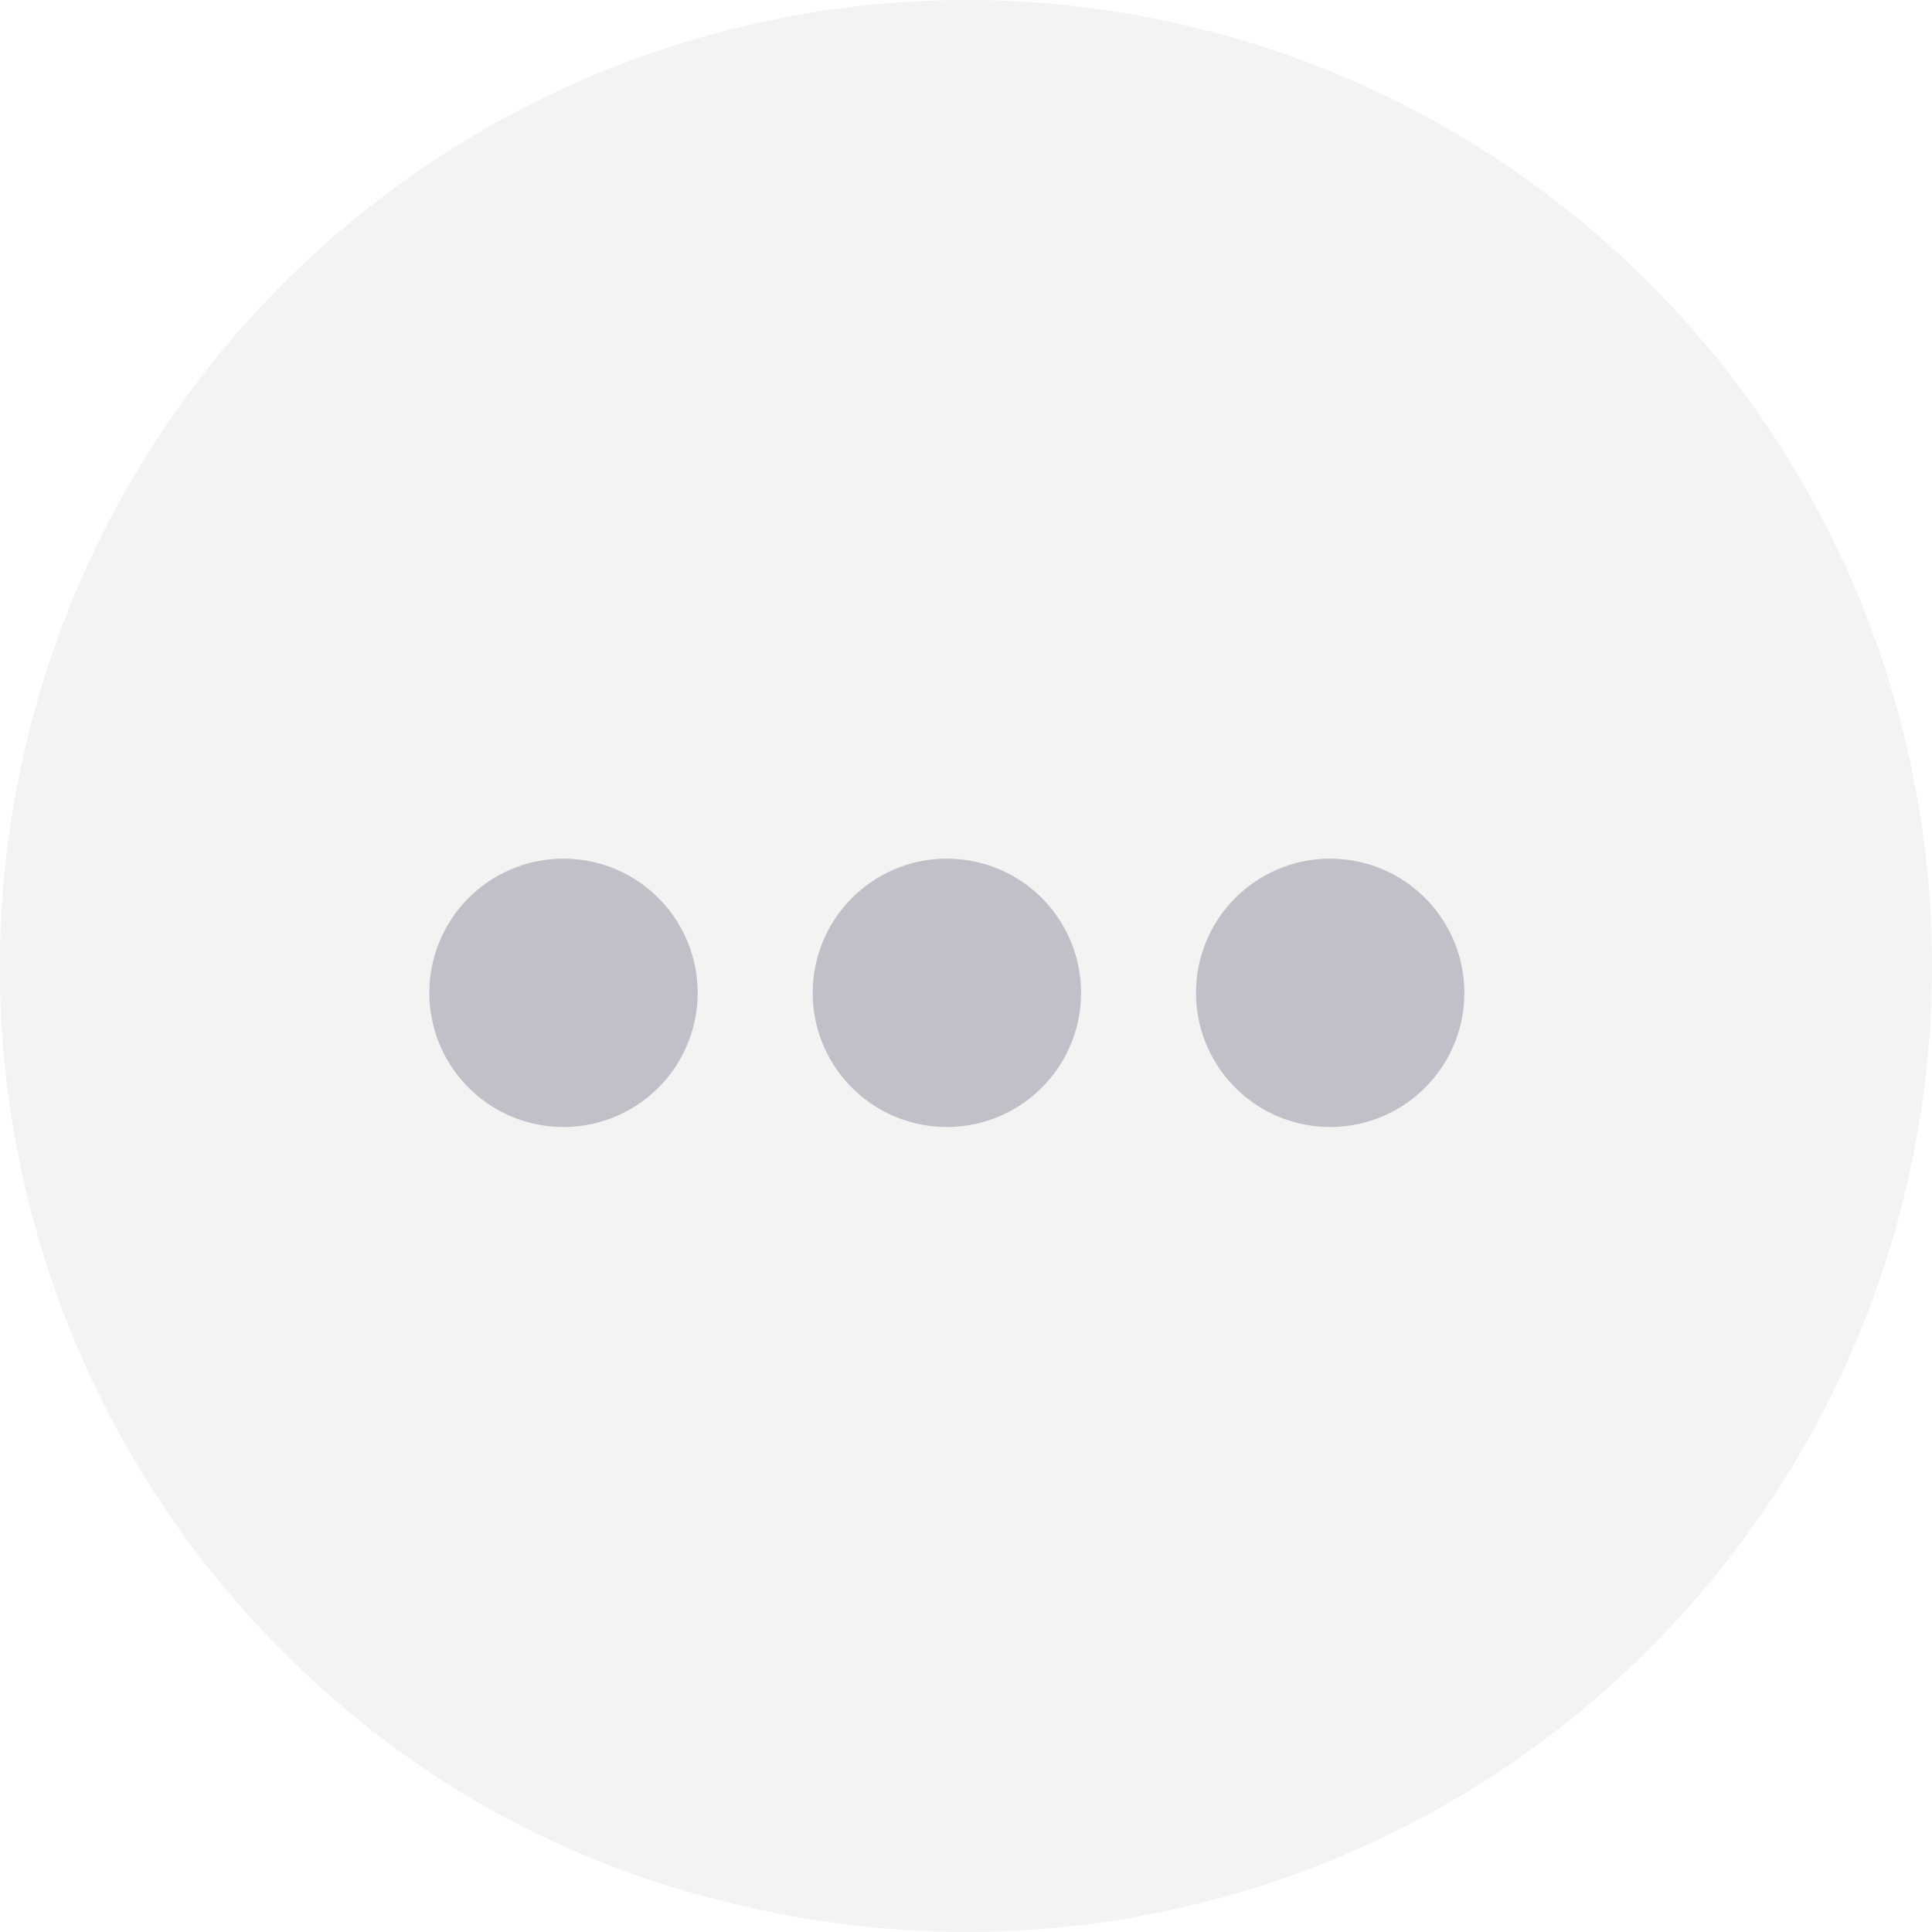 <svg xmlns="http://www.w3.org/2000/svg" xmlns:xlink="http://www.w3.org/1999/xlink" width="36" height="36" viewBox="0 0 36 36">
  <defs>
    <clipPath id="clip-path">
      <rect width="36" height="36" fill="none"/>
    </clipPath>
    <clipPath id="clip-path-2">
      <circle id="Oval" cx="18" cy="18" r="18" fill="rgba(0,0,0,0.05)"/>
    </clipPath>
  </defs>
  <g id="Filters" clip-path="url(#clip-path)">
    <g id="Filters-2" data-name="Filters">
      <path id="Oval-2" data-name="Oval" d="M18,0a18,18,0,0,1,0,36,18.615,18.615,0,0,1-4.706-.621,17.443,17.443,0,0,1-4.908-2.109A18.033,18.033,0,0,1,18,0Z" fill="rgba(0,0,0,0.05)"/>
      <g id="Filters-3" data-name="Filters" clip-path="url(#clip-path-2)">
        <path id="Shape" d="M14.286,2.5a2.5,2.5,0,1,1,2.5,2.5A2.5,2.5,0,0,1,14.286,2.5Zm-7.142,0A2.5,2.5,0,1,1,9.645,5,2.5,2.5,0,0,1,7.143,2.5ZM0,2.5A2.5,2.5,0,1,1,2.5,5,2.5,2.5,0,0,1,0,2.5Z" transform="translate(8 16)" fill="#c1c0c9"/>
      </g>
    </g>
  </g>
</svg>
